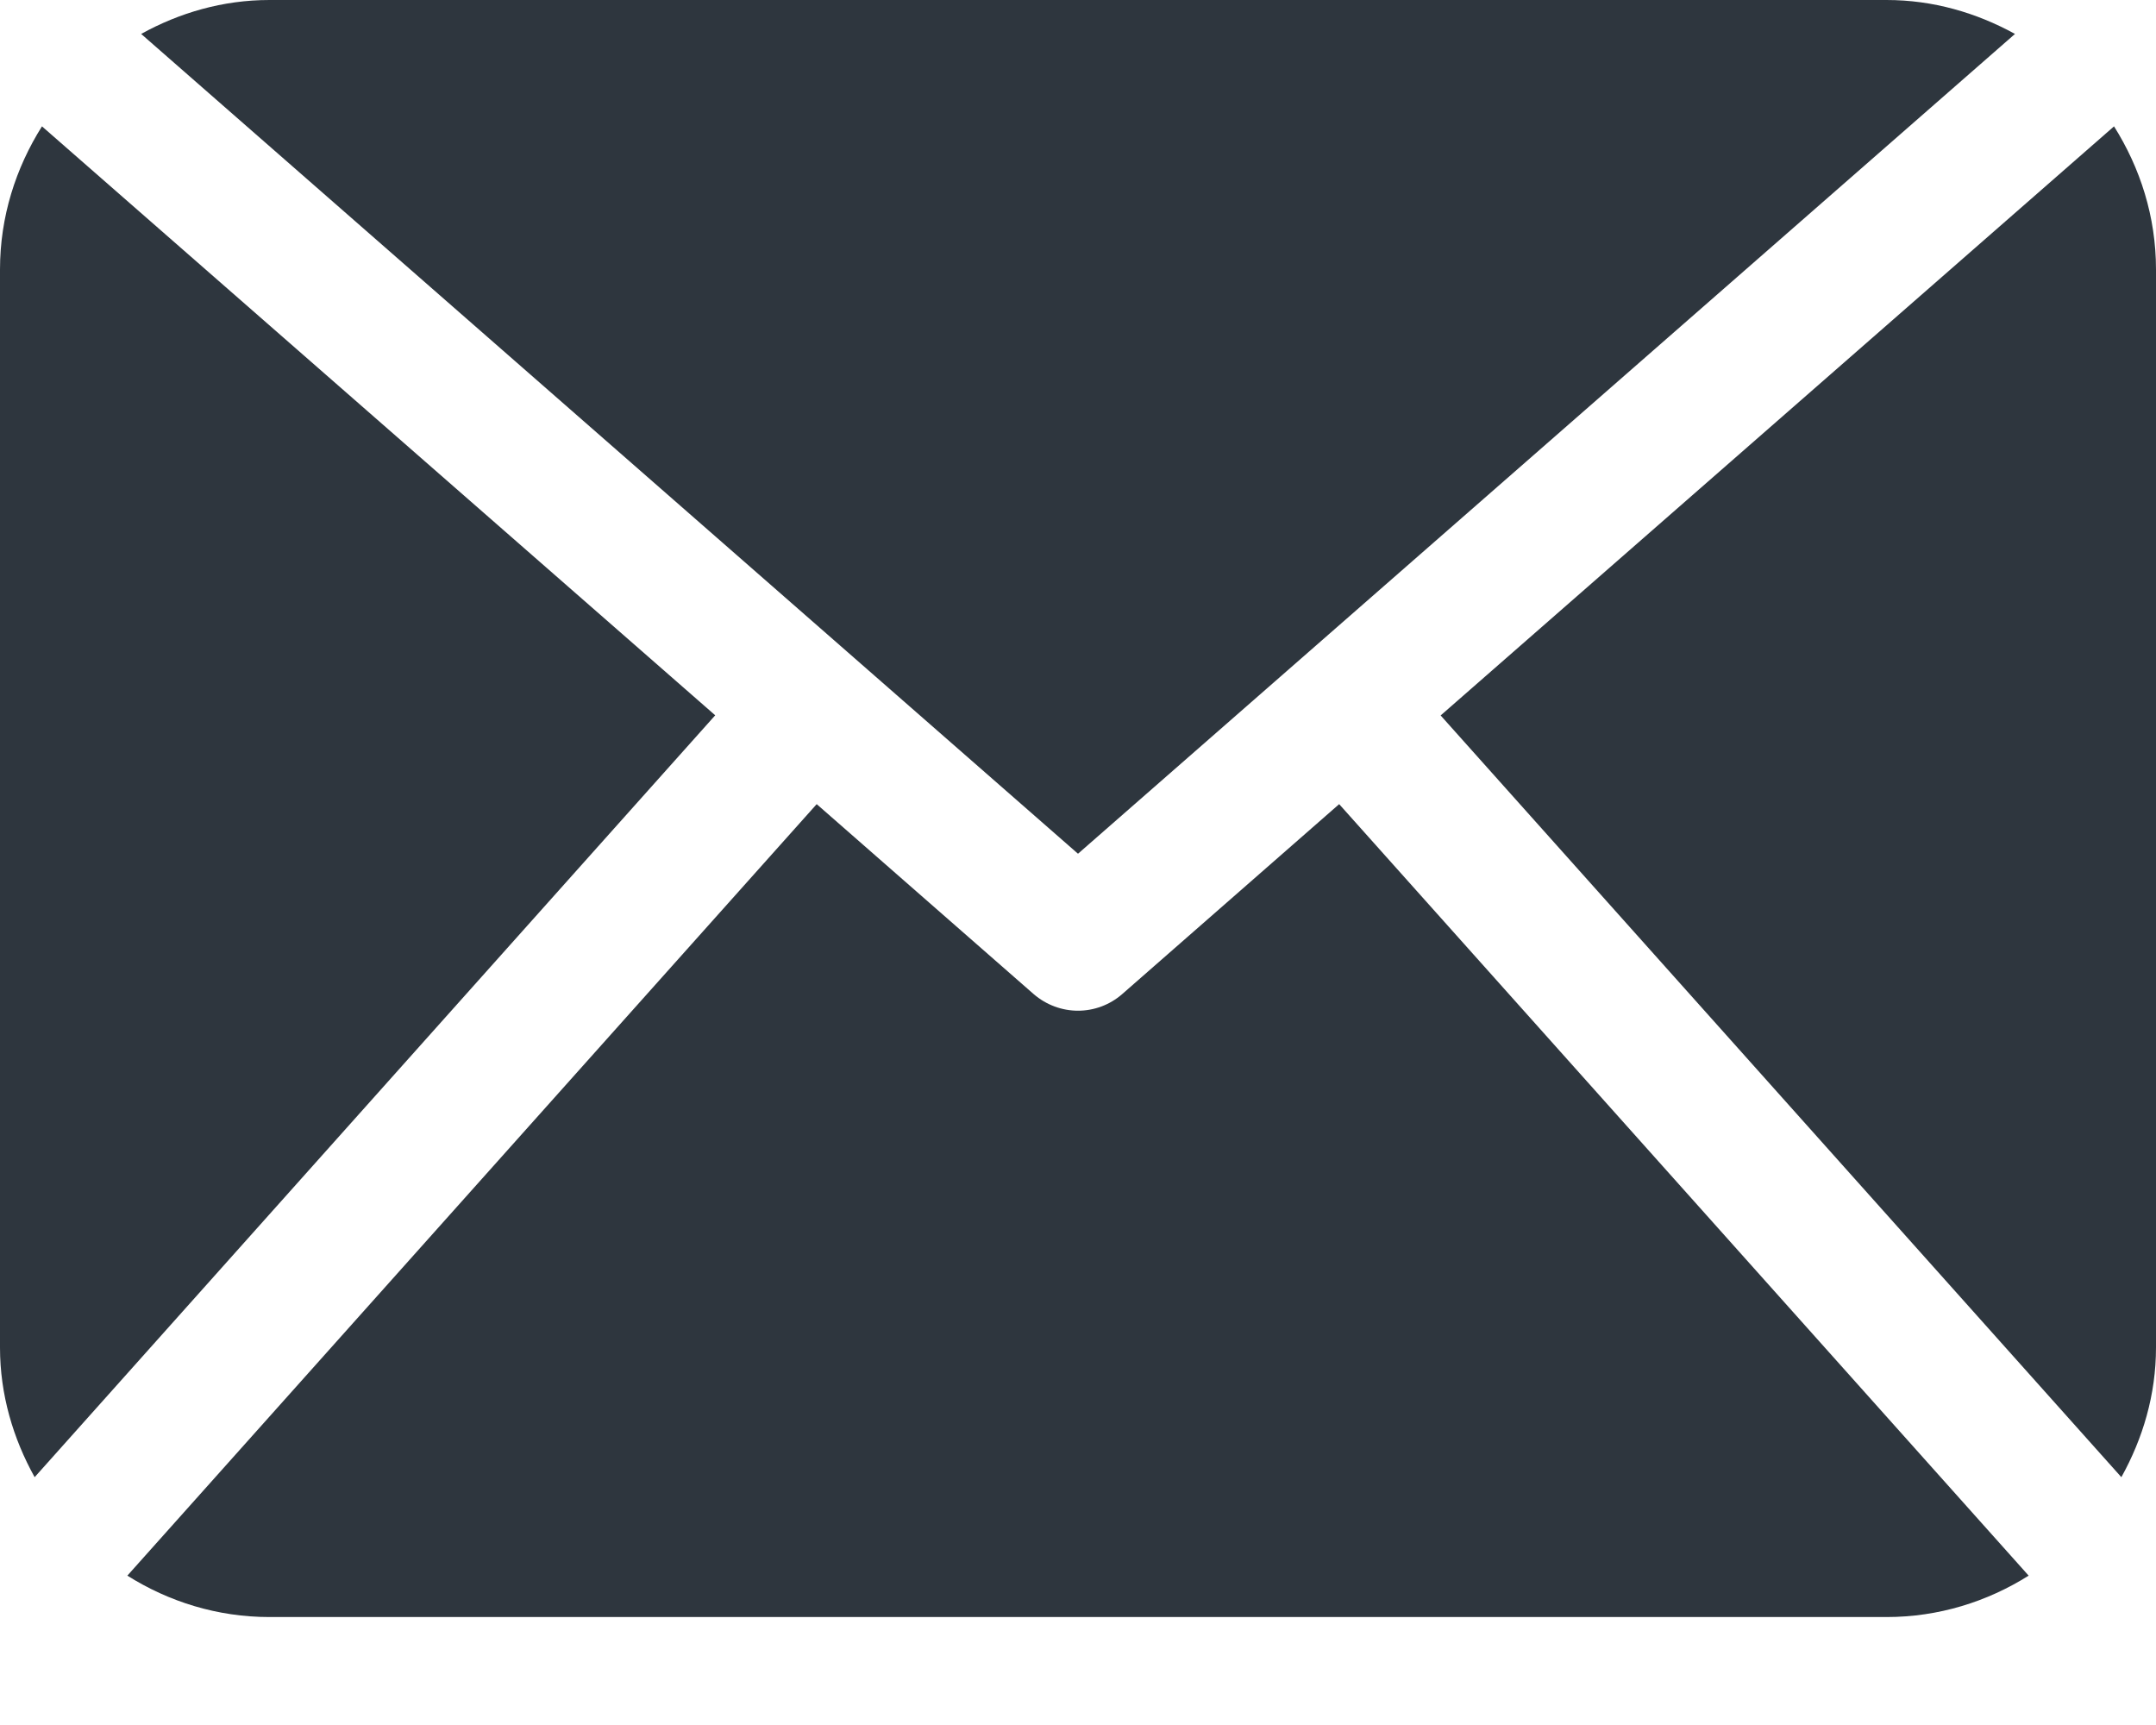 <svg width="15" height="12" viewBox="0 0 15 12" fill="none" xmlns="http://www.w3.org/2000/svg">
<path d="M15 9.374C15 9.703 14.908 10.008 14.759 10.276L10.023 4.977L14.708 0.879C14.89 1.168 15 1.507 15 1.875V9.374ZM7.5 5.939L14.019 0.236C13.751 0.089 13.45 -0 13.125 -0H1.875C1.55 -0 1.248 0.089 0.982 0.236L7.5 5.939ZM9.317 5.594L7.808 6.915C7.72 6.992 7.61 7.031 7.5 7.031C7.39 7.031 7.28 6.992 7.191 6.915L5.682 5.594L0.886 10.961C1.174 11.142 1.511 11.249 1.875 11.249H13.125C13.489 11.249 13.826 11.142 14.114 10.961L9.317 5.594ZM0.292 0.879C0.11 1.168 0 1.507 0 1.875V9.374C0 9.703 0.092 10.008 0.241 10.276L4.976 4.976L0.292 0.879Z" fill="#2E363E"/>
</svg>
